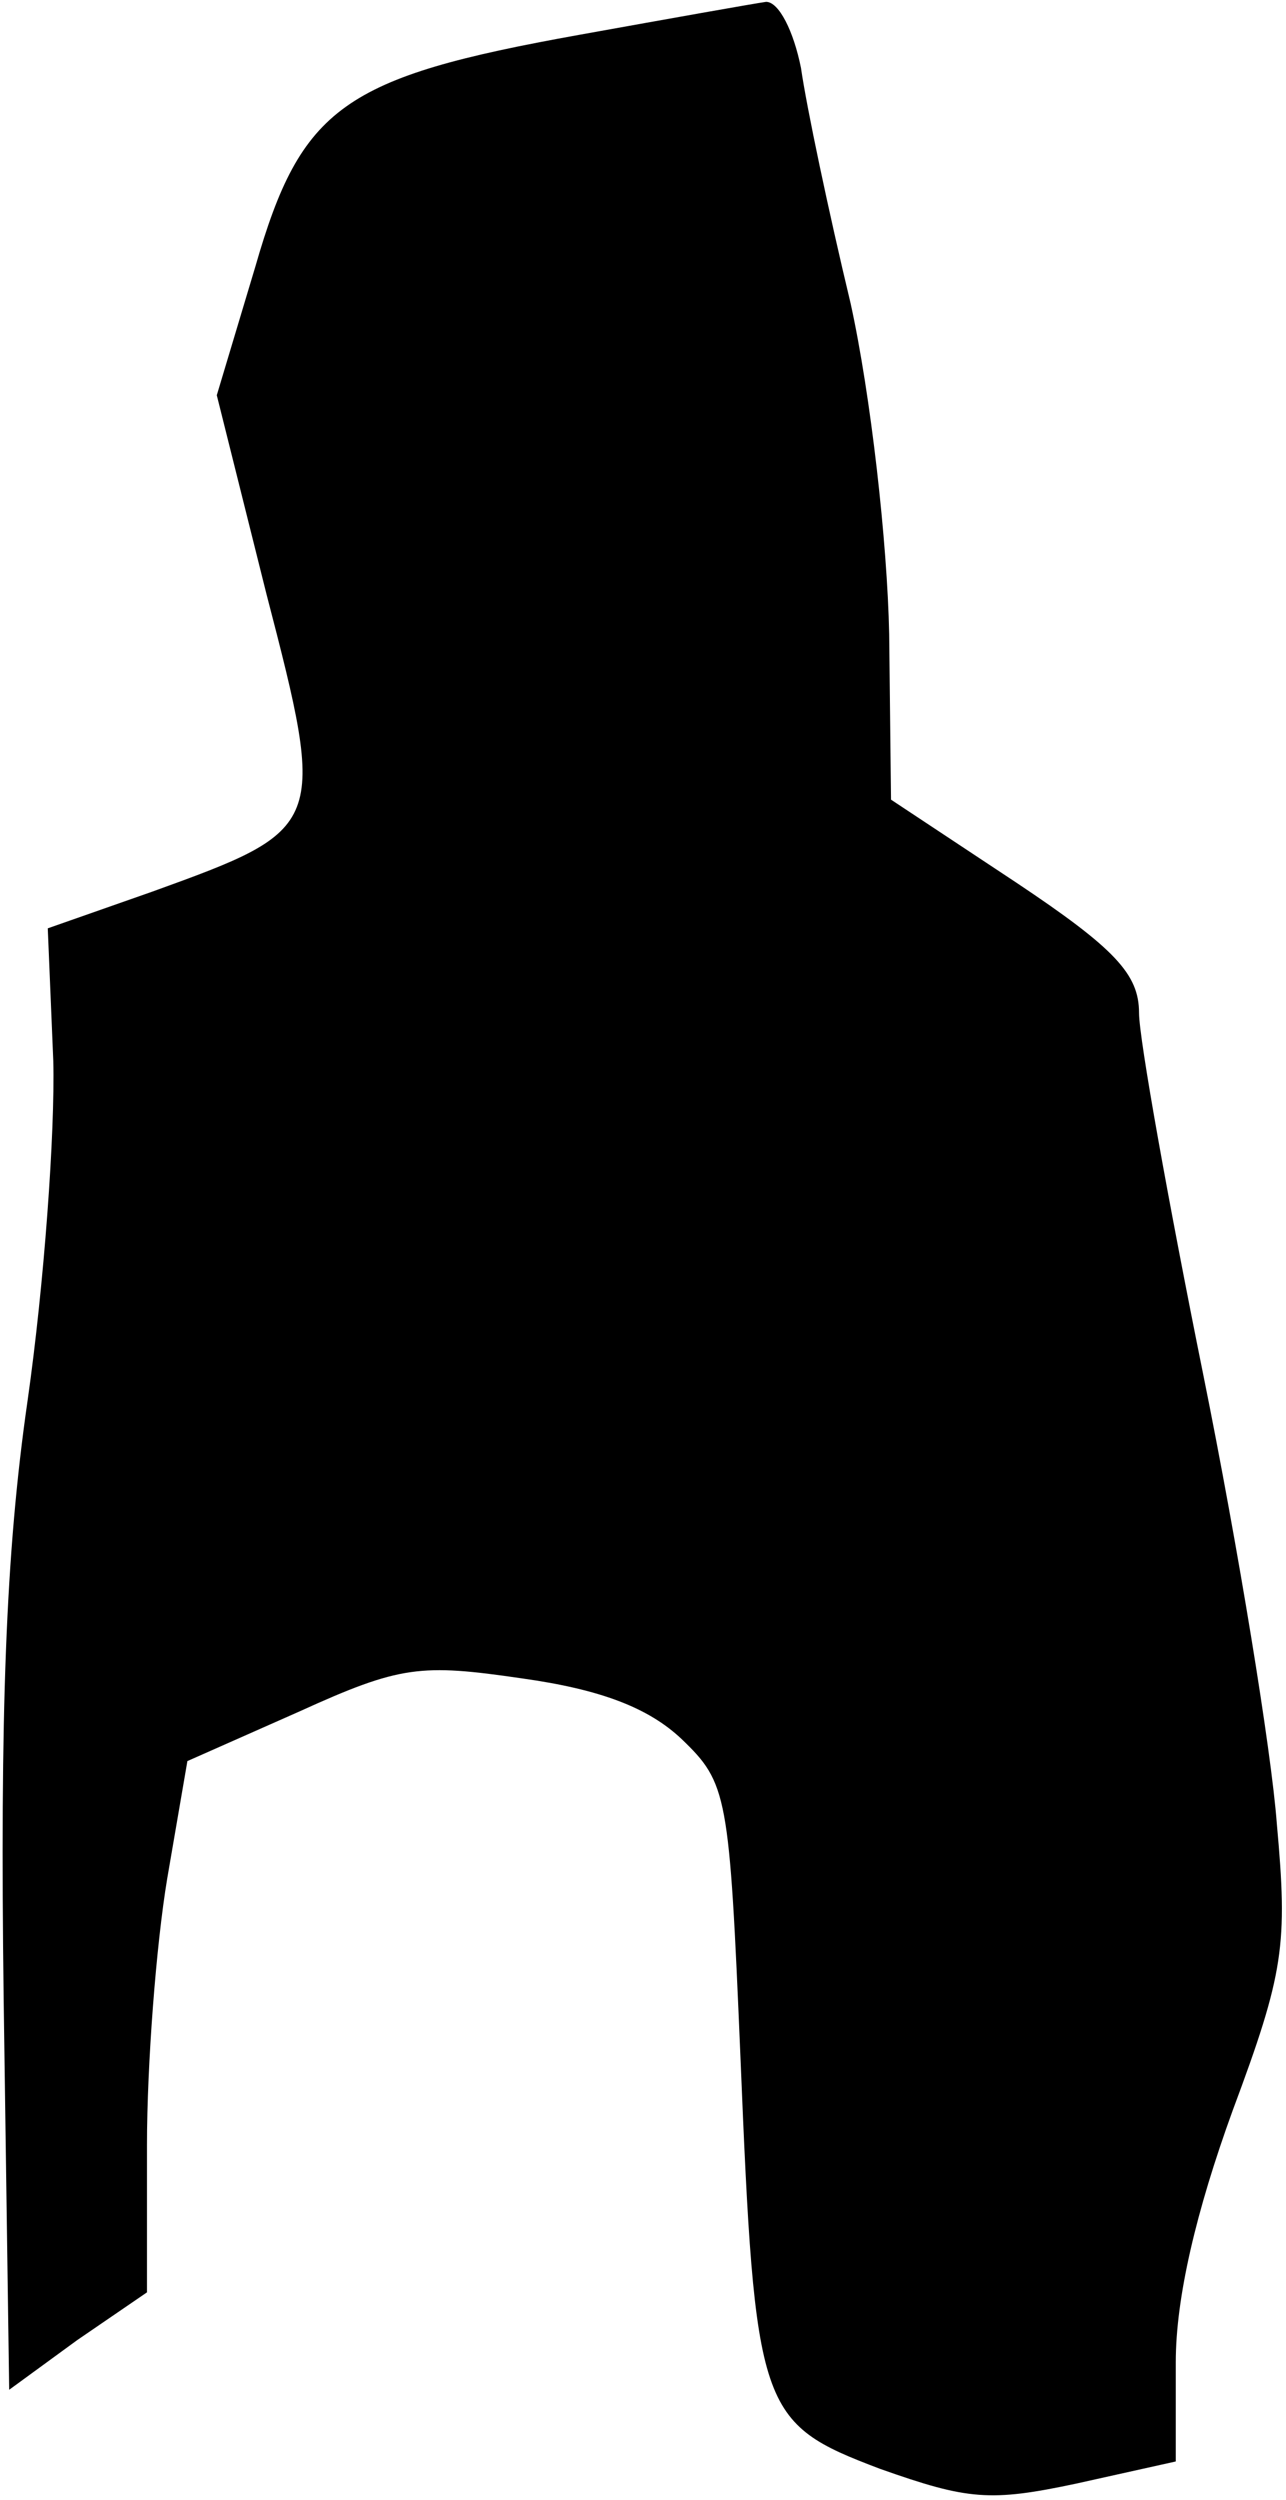 <?xml version="1.0" standalone="no"?>
<!DOCTYPE svg PUBLIC "-//W3C//DTD SVG 20010904//EN"
 "http://www.w3.org/TR/2001/REC-SVG-20010904/DTD/svg10.dtd">
<svg version="1.0" xmlns="http://www.w3.org/2000/svg"
 width="70pt" height="136pt" viewBox="0 0 70 136"
 preserveAspectRatio="xMidYMid meet">
<g transform="translate(0,136) scale(0.1,-0.1)"
fill="#000000" stroke="none">
<path fill="#000000" stroke="none" d="M315 1341 c-128 -23 -151 -39 -176
-126 l-21 -70 27 -108 c33 -127 32 -128 -62 -162 l-57 -20 3 -72 c1 -39 -5
-122 -14 -185 -12 -83 -15 -170 -13 -326 l3 -212 37 27 38 26 0 80 c0 44 5
109 11 145 l11 64 61 27 c55 25 66 26 121 18 43 -6 69 -16 87 -33 25 -24 26
-30 32 -172 8 -194 10 -200 76 -225 48 -17 60 -18 107 -8 l54 12 0 54 c0 35
11 82 31 137 28 75 30 90 24 156 -3 40 -21 150 -40 244 -19 94 -35 183 -35
197 0 21 -13 35 -67 71 l-68 45 -1 90 c-1 50 -10 130 -21 180 -12 50 -24 107
-27 128 -4 20 -12 36 -19 36 -7 -1 -52 -9 -102 -18z"/>
</g>
</svg>
